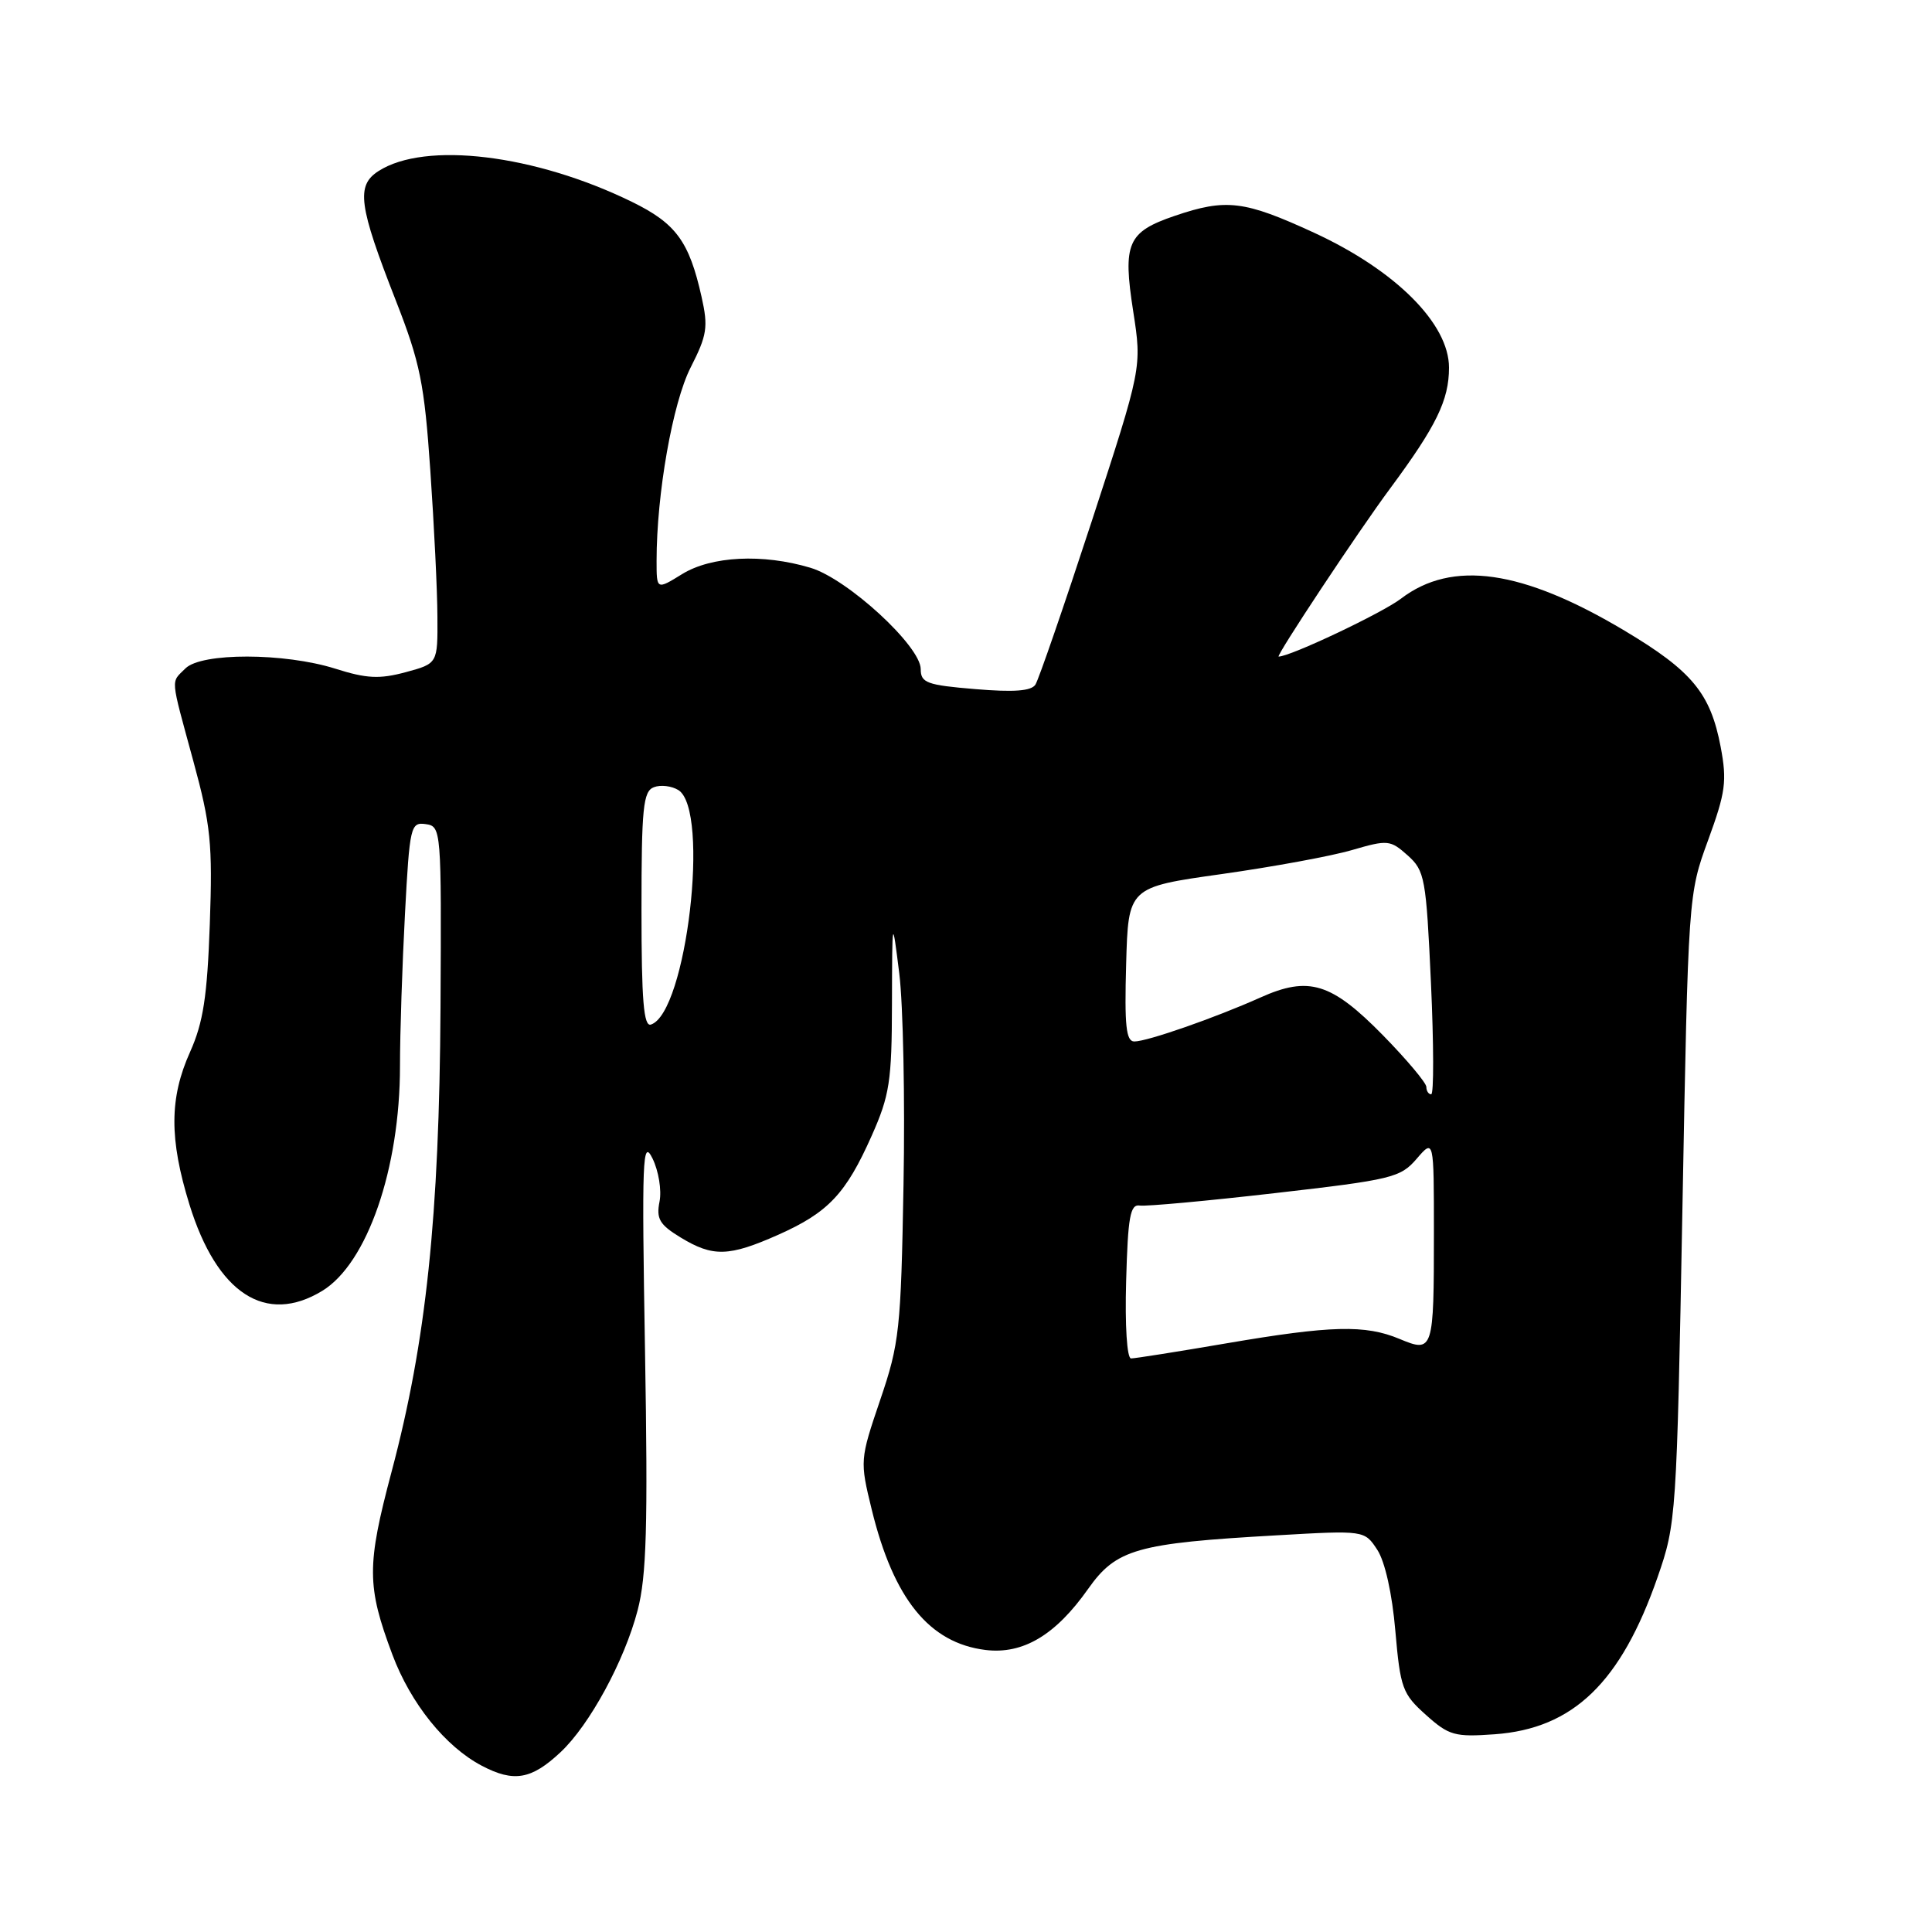 <?xml version="1.0" encoding="UTF-8" standalone="no"?>
<!DOCTYPE svg PUBLIC "-//W3C//DTD SVG 1.1//EN" "http://www.w3.org/Graphics/SVG/1.1/DTD/svg11.dtd" >
<svg xmlns="http://www.w3.org/2000/svg" xmlns:xlink="http://www.w3.org/1999/xlink" version="1.1" viewBox="0 0 256 256">
 <g >
 <path fill="currentColor"
d=" M 74.27 232.18 C 78.12 228.58 82.75 220.05 84.49 213.37 C 85.67 208.85 85.86 202.21 85.47 179.13 C 85.03 153.42 85.13 150.81 86.46 153.50 C 87.27 155.15 87.69 157.72 87.39 159.22 C 86.94 161.50 87.39 162.27 90.18 163.97 C 94.47 166.58 96.58 166.52 103.13 163.61 C 109.75 160.66 112.08 158.19 115.50 150.50 C 117.88 145.15 118.17 143.26 118.19 133.00 C 118.22 121.50 118.22 121.50 119.16 129.00 C 119.67 133.12 119.93 145.72 119.72 157.00 C 119.38 176.16 119.18 178.02 116.63 185.50 C 113.94 193.43 113.93 193.56 115.51 200.03 C 118.41 211.88 123.14 217.71 130.59 218.63 C 135.55 219.23 139.86 216.67 144.18 210.54 C 147.91 205.26 150.60 204.49 169.15 203.44 C 180.80 202.77 180.80 202.77 182.50 205.36 C 183.52 206.92 184.47 211.17 184.89 216.10 C 185.55 223.69 185.83 224.45 188.94 227.23 C 191.99 229.97 192.77 230.18 198.05 229.80 C 208.46 229.05 214.78 222.95 219.64 208.98 C 222.11 201.88 222.17 201.02 222.93 160.13 C 223.70 118.56 223.71 118.49 226.34 111.31 C 228.65 104.99 228.85 103.50 228.00 98.98 C 226.65 91.86 224.21 88.91 215.25 83.56 C 201.71 75.48 192.42 74.15 185.63 79.33 C 183.13 81.24 170.96 87.00 169.43 87.00 C 168.99 87.00 180.00 70.38 184.21 64.71 C 190.33 56.44 192.00 53.02 192.00 48.71 C 192.00 42.90 184.93 35.83 174.15 30.85 C 164.86 26.57 162.48 26.28 155.66 28.60 C 149.39 30.74 148.75 32.22 150.16 41.28 C 151.31 48.70 151.31 48.70 144.65 69.10 C 140.98 80.32 137.63 90.04 137.20 90.71 C 136.66 91.57 134.34 91.74 129.22 91.31 C 122.81 90.78 122.00 90.48 122.00 88.66 C 122.00 85.62 112.29 76.69 107.38 75.23 C 101.06 73.34 94.25 73.68 90.37 76.08 C 87.00 78.16 87.00 78.16 87.00 74.31 C 87.00 65.44 89.13 53.36 91.52 48.68 C 93.69 44.42 93.86 43.34 92.96 39.33 C 91.32 31.99 89.57 29.60 83.74 26.75 C 70.89 20.46 56.34 18.69 50.15 22.67 C 47.16 24.59 47.51 27.21 52.46 39.85 C 55.67 48.06 56.23 50.81 57.02 62.35 C 57.52 69.58 57.95 78.30 57.96 81.71 C 58.00 87.92 58.00 87.92 53.75 89.07 C 50.29 90.00 48.57 89.92 44.42 88.60 C 37.68 86.48 26.68 86.46 24.57 88.57 C 22.61 90.53 22.53 89.49 25.61 100.82 C 27.93 109.33 28.18 111.78 27.80 122.46 C 27.46 132.05 26.93 135.49 25.19 139.38 C 22.44 145.49 22.42 150.92 25.10 159.60 C 28.75 171.41 35.21 175.61 42.71 171.04 C 48.66 167.40 53.00 154.86 53.00 141.26 C 53.00 136.89 53.30 127.82 53.66 121.11 C 54.28 109.46 54.41 108.92 56.41 109.20 C 58.47 109.50 58.50 109.85 58.37 133.50 C 58.21 161.22 56.47 177.77 51.89 195.00 C 48.58 207.46 48.59 210.15 51.99 219.24 C 54.42 225.72 59.01 231.43 63.84 233.97 C 68.08 236.20 70.41 235.80 74.27 232.18 Z  M 149.22 169.75 C 149.45 161.24 149.76 159.54 151.02 159.74 C 151.86 159.87 159.94 159.13 168.98 158.09 C 184.43 156.32 185.57 156.04 187.71 153.55 C 190.00 150.89 190.00 150.89 190.00 163.36 C 190.00 178.99 189.91 179.28 185.46 177.42 C 180.90 175.51 176.37 175.63 162.50 178.00 C 156.07 179.10 150.38 180.00 149.87 180.00 C 149.33 180.00 149.05 175.65 149.22 169.75 Z  M 189.00 144.03 C 189.00 143.49 186.41 140.41 183.25 137.18 C 176.41 130.21 173.43 129.29 167.00 132.18 C 161.02 134.86 152.02 138.00 150.31 138.00 C 149.21 138.00 148.99 135.93 149.22 127.78 C 149.50 117.56 149.50 117.56 161.87 115.82 C 168.67 114.86 176.46 113.43 179.17 112.63 C 183.88 111.26 184.22 111.29 186.52 113.34 C 188.80 115.38 188.97 116.34 189.61 130.25 C 189.98 138.36 190.00 145.00 189.64 145.00 C 189.29 145.00 189.00 144.56 189.00 144.03 Z  M 85.00 120.55 C 85.00 107.02 85.22 104.85 86.64 104.31 C 87.54 103.96 89.00 104.14 89.89 104.69 C 94.11 107.34 90.96 134.23 86.25 135.76 C 85.29 136.07 85.00 132.59 85.00 120.55 Z "/>
</g>
</svg>